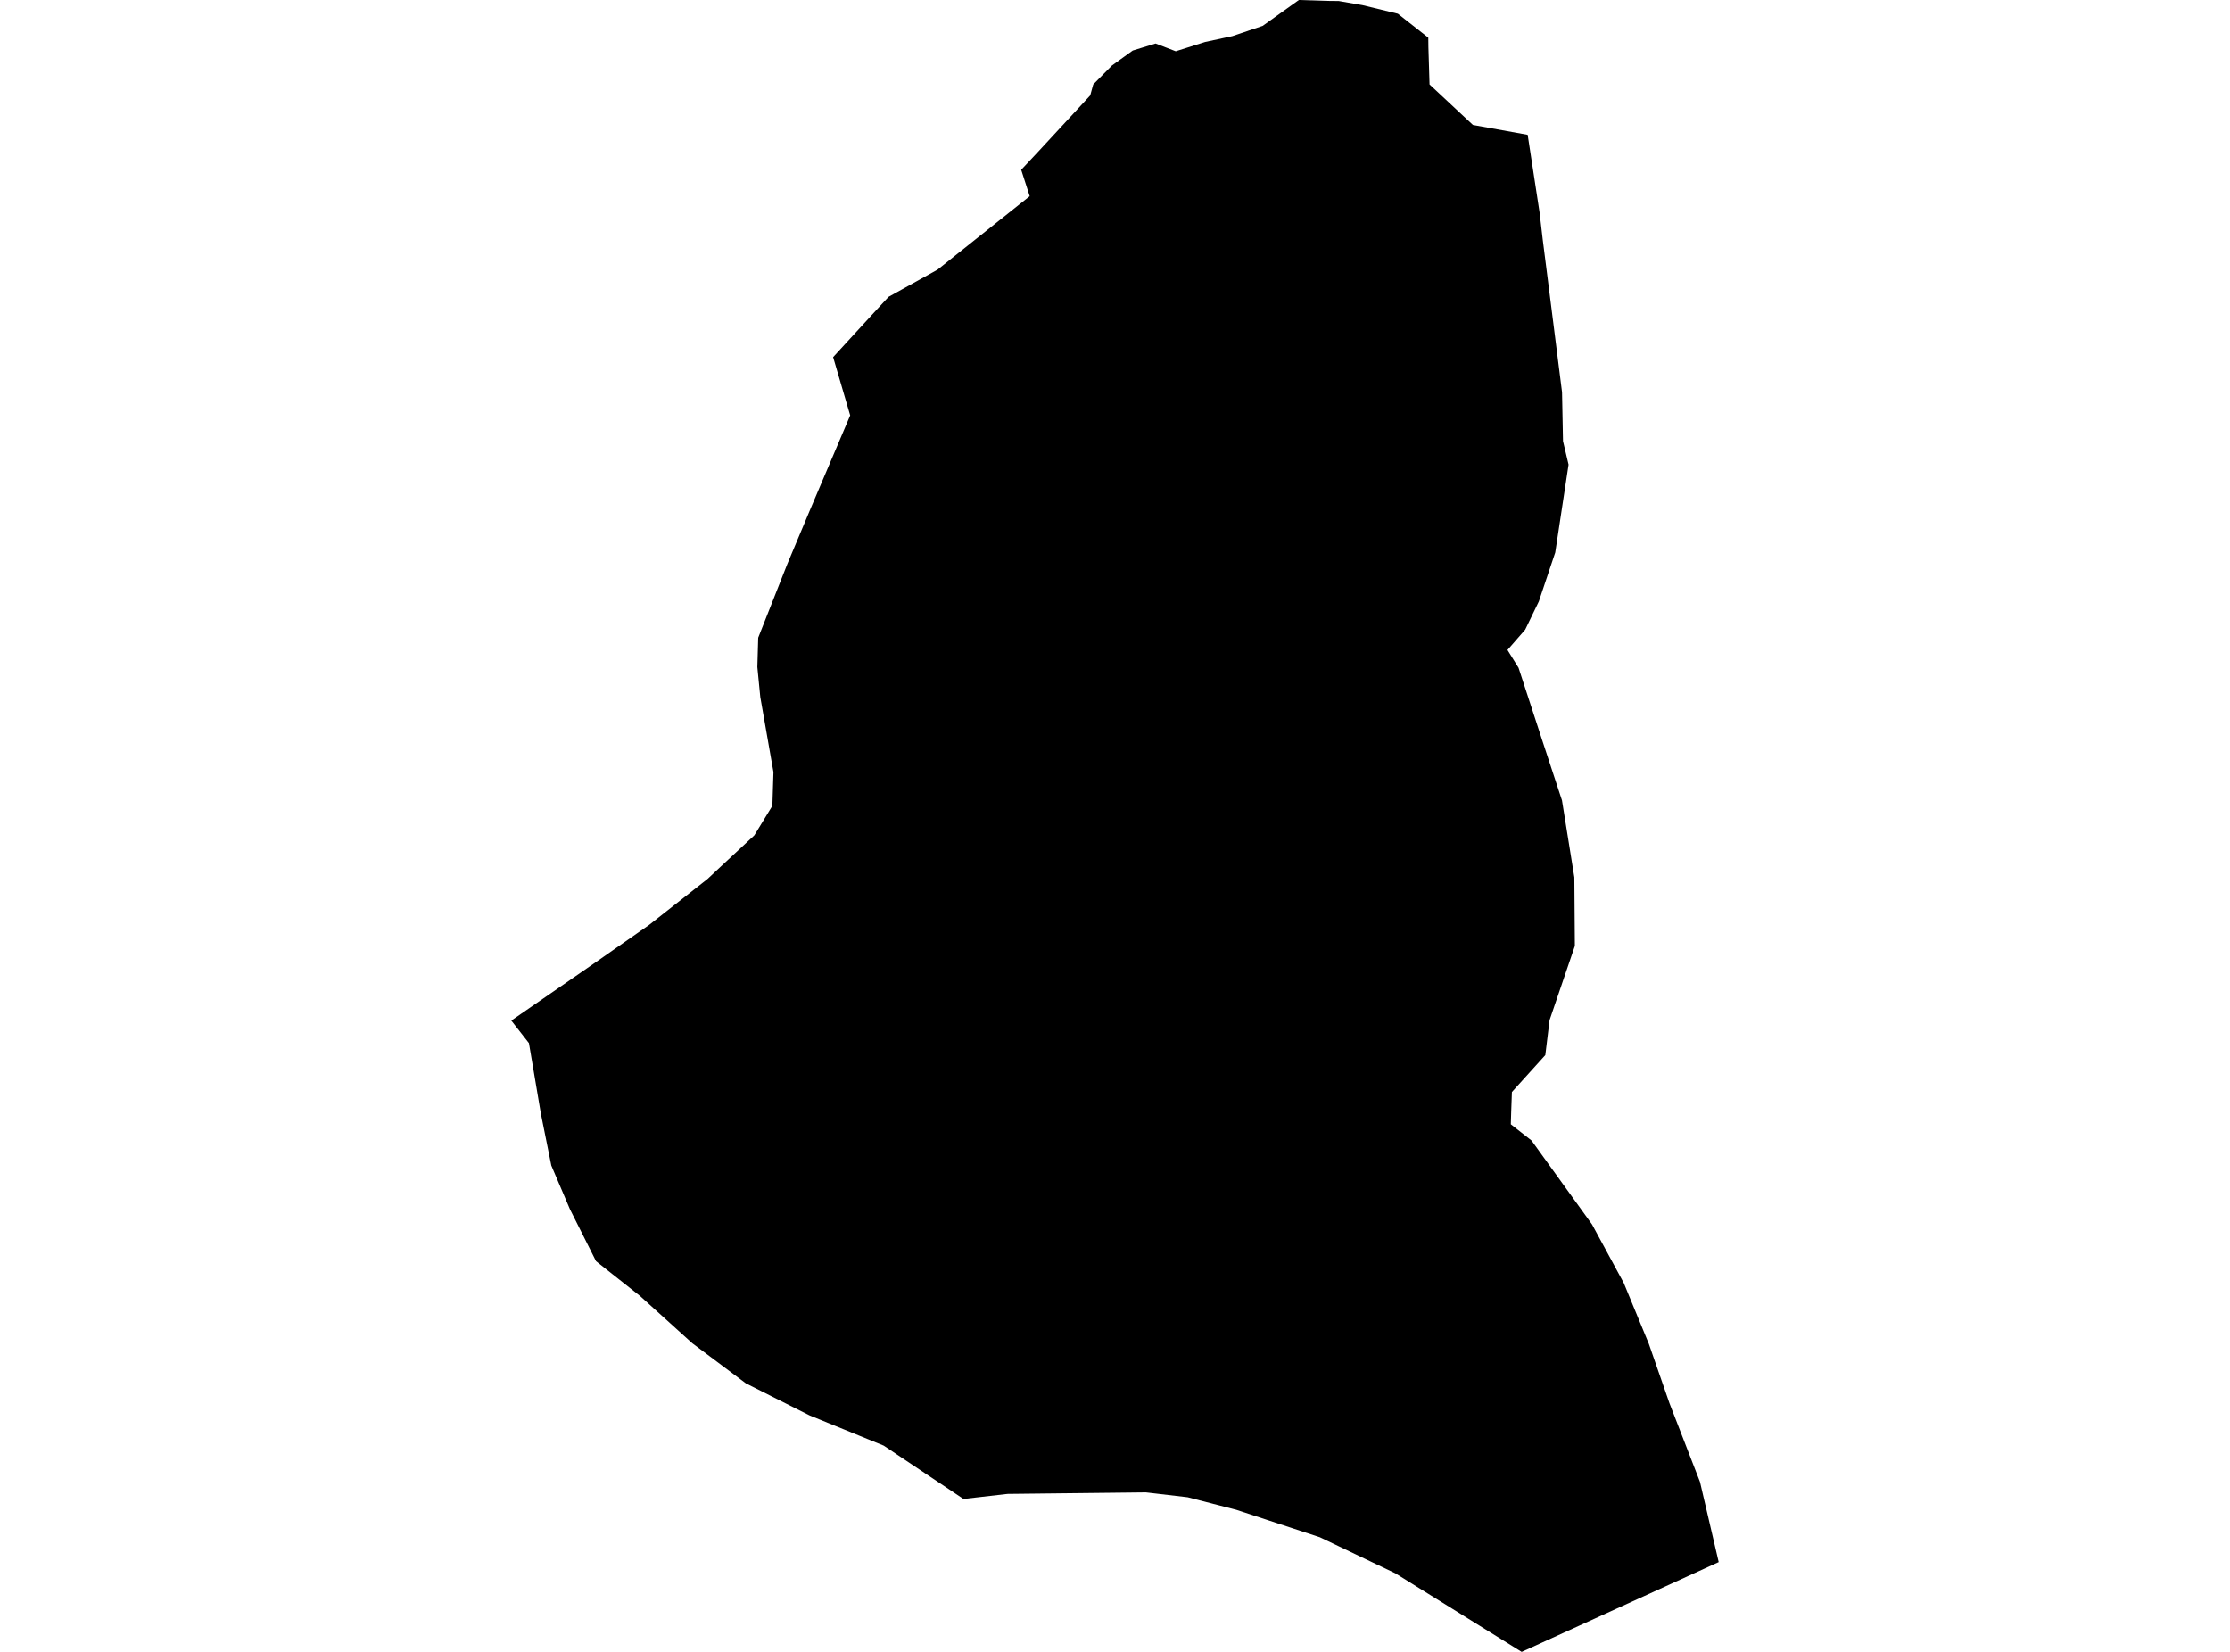 <?xml version='1.0'?>
<svg  baseProfile = 'tiny' width = '540' height = '400' stroke-linecap = 'round' stroke-linejoin = 'round' version='1.1' xmlns='http://www.w3.org/2000/svg'>
<path id='0940501001' title='0940501001'  d='M 378.484 106.822 379.83 112.508 376.603 133.782 372.633 145.634 369.324 152.474 365.039 157.391 367.717 161.703 373.279 178.733 378.237 193.813 381.231 212.45 381.355 229.054 375.229 247.018 374.199 255.492 366.11 264.433 365.931 269.418 365.849 272.247 370.862 276.175 385.516 296.501 393.193 310.675 399.264 325.397 404.263 339.791 411.652 358.839 416.184 378.259 397.327 386.857 368.472 400 337.887 380.979 319.607 372.244 299.377 365.597 287.593 362.561 277.471 361.38 243.974 361.751 233.303 362.973 213.979 350.05 196.015 342.73 180.62 334.984 167.655 325.274 154.951 313.792 144.335 305.401 138.003 292.793 133.499 282.218 131.027 269.926 130.93 269.404 128.088 252.594 123.816 247.128 143.593 233.463 157.176 223.973 171.322 212.848 174.563 209.813 182.666 202.273 187.033 195.118 187.294 186.96 184.108 168.803 183.394 161.524 183.6 154.424 190.659 136.556 196.304 123.111 205.876 100.587 201.742 86.482 211.054 76.333 215.161 71.883 227.013 65.305 249.344 47.506 247.284 41.119 251.391 36.738 263.998 23.1 264.726 20.45 269.245 15.876 274.299 12.237 279.833 10.534 284.709 12.415 291.823 10.163 298.415 8.748 305.763 6.263 314.525 0 321.557 0.22 324.18 0.247 329.935 1.25 338.491 3.324 345.866 9.119 345.894 11.468 346.168 20.45 356.675 30.256 369.928 32.645 372.812 51.461 373.581 58.081 376.081 77.789 378.251 94.97 378.484 106.822 Z' />
</svg>